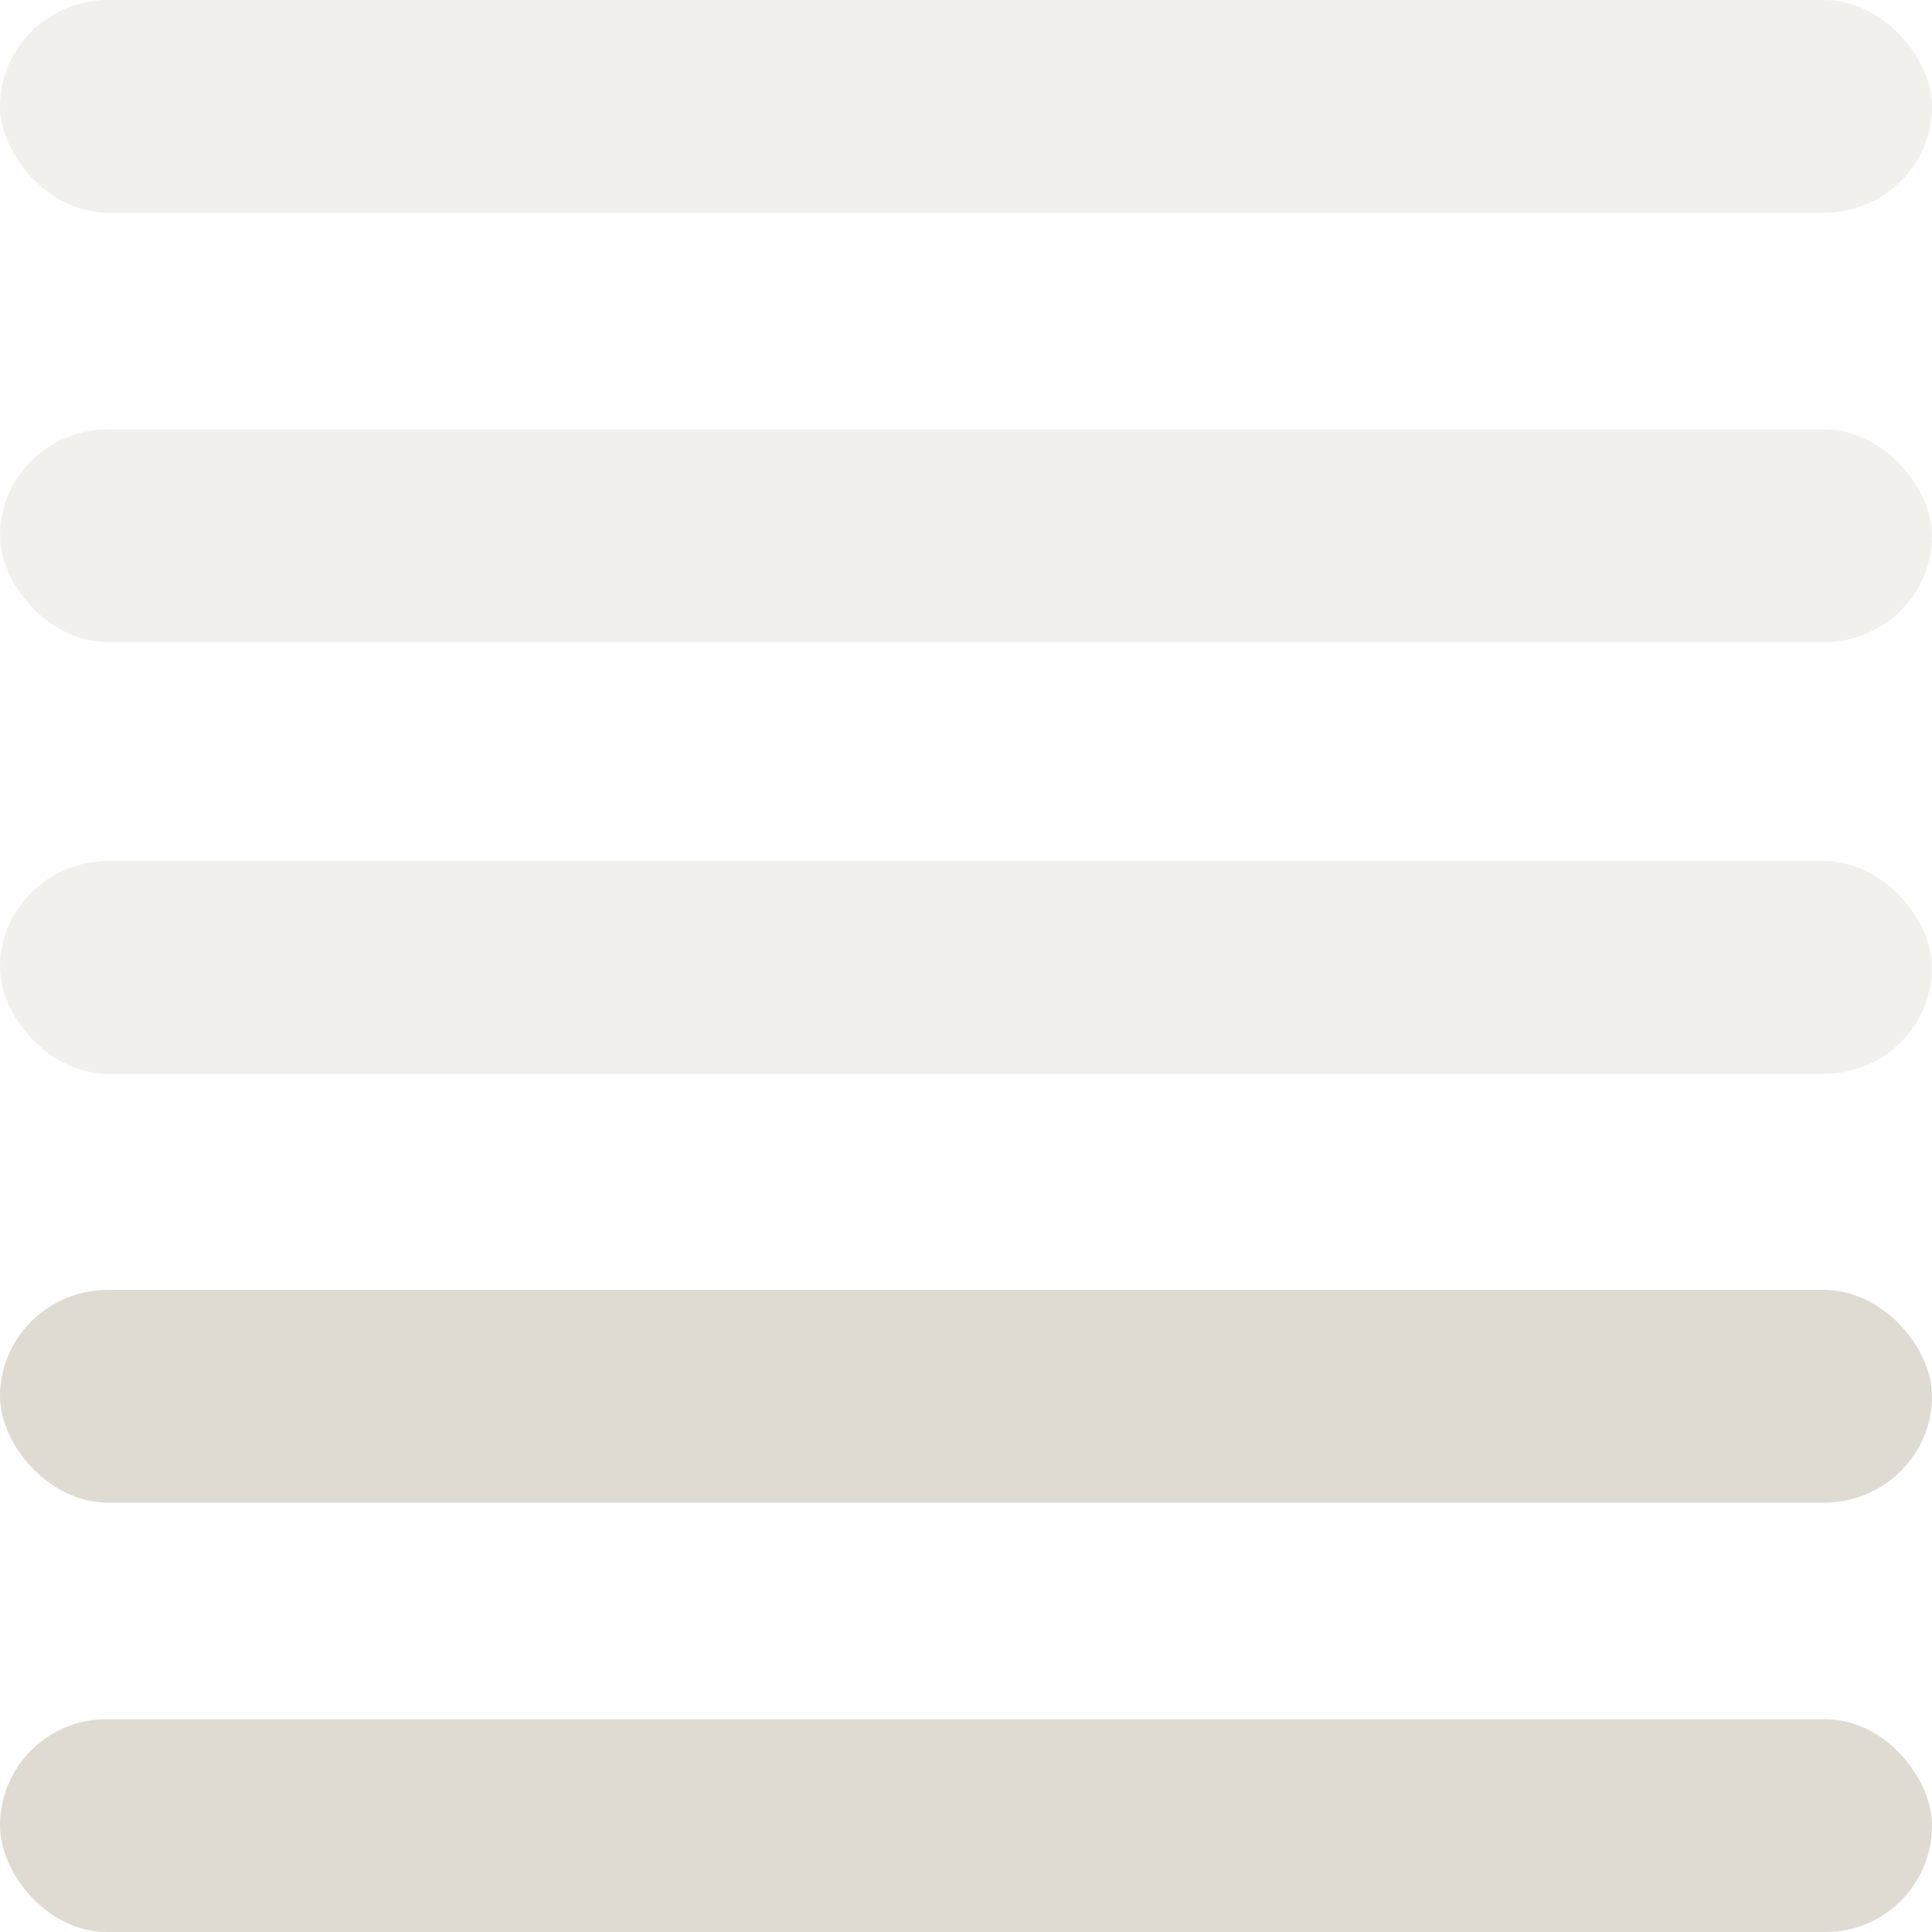 <?xml version="1.0" encoding="UTF-8" standalone="no"?>
<!-- Created with Inkscape (http://www.inkscape.org/) -->

<svg
   xmlns:dc="http://purl.org/dc/elements/1.1/"
   xmlns:cc="http://creativecommons.org/ns#"
   xmlns:rdf="http://www.w3.org/1999/02/22-rdf-syntax-ns#"
   xmlns:svg="http://www.w3.org/2000/svg"
   xmlns="http://www.w3.org/2000/svg"
   xmlns:sodipodi="http://sodipodi.sourceforge.net/DTD/sodipodi-0.dtd"
   xmlns:inkscape="http://www.inkscape.org/namespaces/inkscape"
   id="svg3215"
   height="22"
   width="22"
   version="1.0"
   inkscape:version="0.92.2 (5c3e80d, 2017-08-06)"
   sodipodi:docname="task-stack-indicator-5.svg">
  <defs
     id="defs5706" />
  <sodipodi:namedview
     pagecolor="#ffffff"
     bordercolor="#666666"
     borderopacity="1"
     objecttolerance="10"
     gridtolerance="10"
     guidetolerance="10"
     inkscape:pageopacity="0"
     inkscape:pageshadow="2"
     inkscape:window-width="1280"
     inkscape:window-height="773"
     id="namedview5704"
     showgrid="false"
     inkscape:zoom="24.772729"
     inkscape:cx="11"
     inkscape:cy="11"
     inkscape:window-x="0"
     inkscape:window-y="0"
     inkscape:window-maximized="1"
     inkscape:current-layer="svg3215" />
  <rect
     style="opacity:1;fill:#dfdbd2;fill-opacity:1;stroke:none;stroke-width:1.212"
     id="rect5708"
     width="22"
     height="2.423"
     x="0"
     y="19.577"
     ry="1.211" />
  <rect
     rx="1.23"
     style="opacity:1;fill:#dfdbd2;fill-opacity:1;stroke:none;stroke-width:1.212"
     id="rect5708-9-0"
     width="22"
     height="2.423"
     x="0"
     y="14.688"
     ry="1.211" />
  <rect
     rx="1.23"
     style="opacity:0.4;fill:#dfdbd2;fill-opacity:1;stroke:none;stroke-width:1.212"
     id="rect5708-9-5"
     width="22"
     height="2.423"
     x="0"
     y="9.805"
     ry="1.211" />
  <rect
     rx="1.23"
     style="opacity:0.4;fill:#dfdbd2;fill-opacity:1;stroke:none;stroke-width:1.212"
     id="rect5708-2-0"
     width="22"
     height="2.423"
     x="0"
     y="4.889"
     ry="1.211" />
  <rect
     rx="1.23"
     style="opacity:0.4;fill:#dfdbd2;fill-opacity:1;stroke:none;stroke-width:1.212"
     id="rect5708-9-0-0-4"
     width="22"
     height="2.423"
     x="0"
     y="7.1525574e-07"
     ry="1.211" />
</svg>
